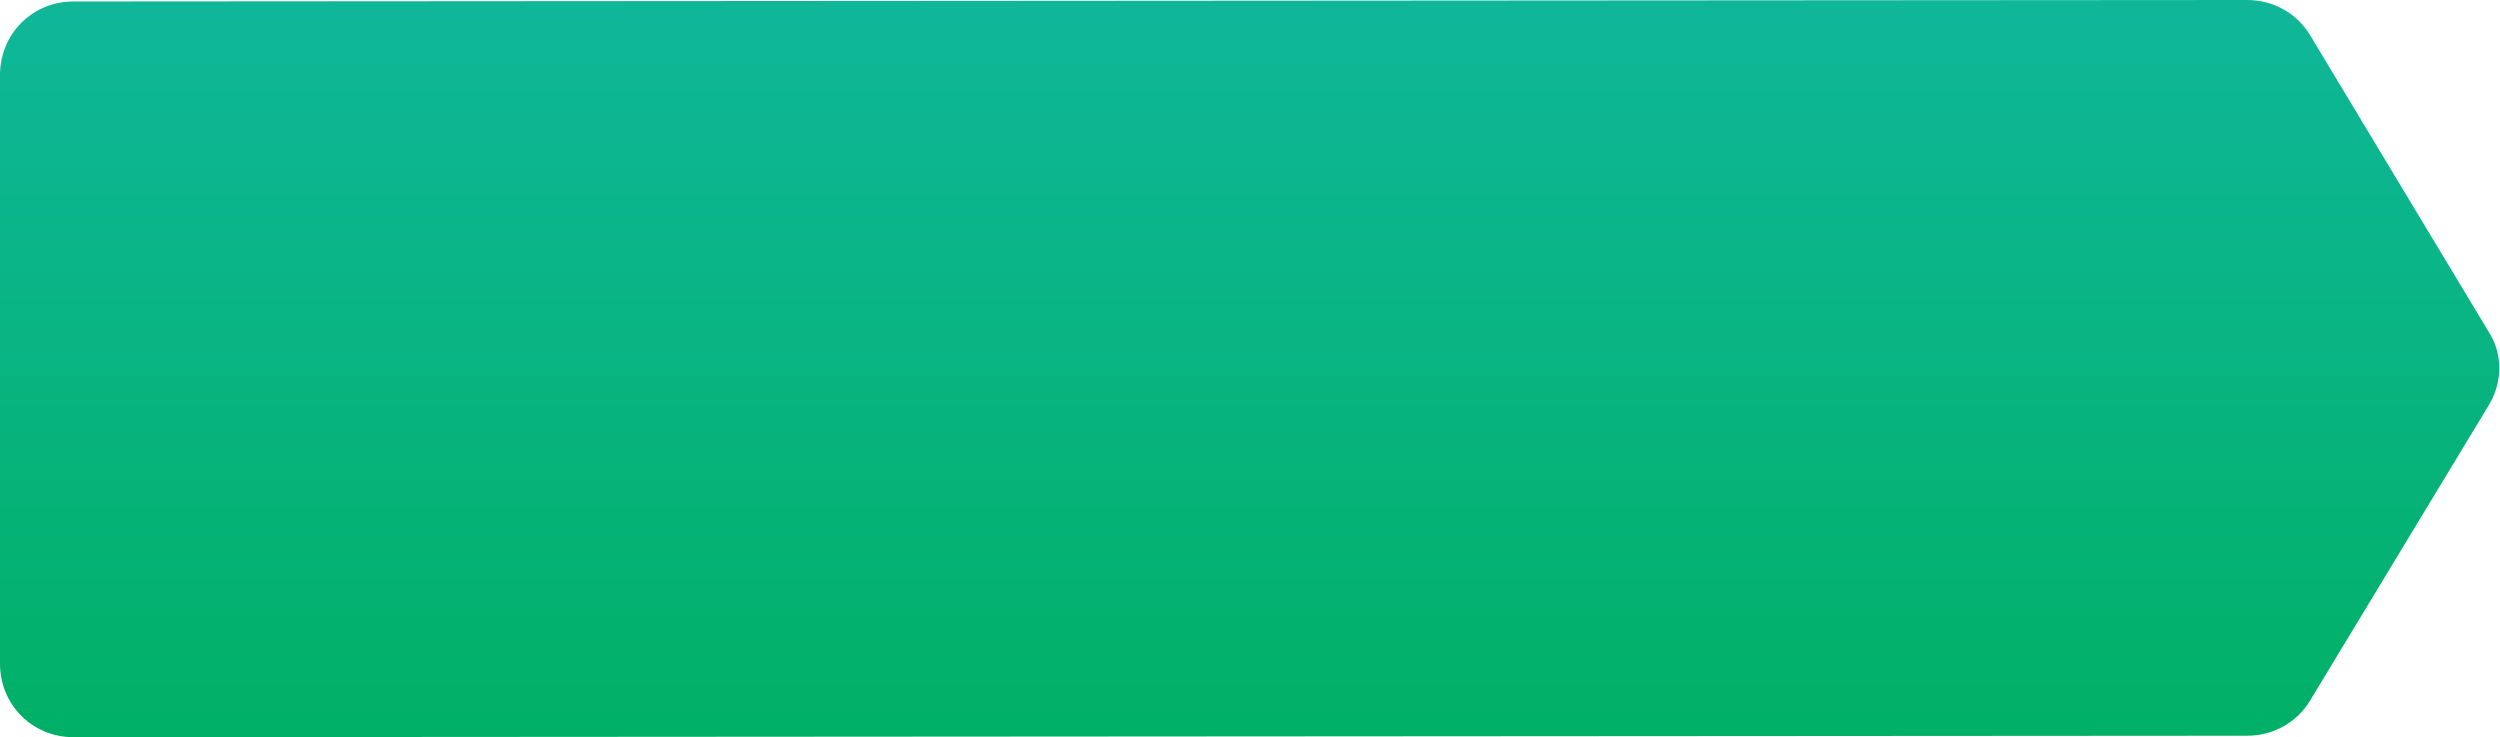 <?xml version="1.0" encoding="utf-8"?>
<!-- Generator: Adobe Illustrator 22.1.0, SVG Export Plug-In . SVG Version: 6.00 Build 0)  -->
<svg version="1.1" id="Layer_1" xmlns="http://www.w3.org/2000/svg" xmlns:xlink="http://www.w3.org/1999/xlink" x="0px" y="0px"
	 width="169.9px" height="50.1px" viewBox="0 0 169.9 50.1" style="enable-background:new 0 0 169.9 50.1;" xml:space="preserve">
<style type="text/css">
	.st0{fill:url(#SVGID_1_);}
</style>
<linearGradient id="SVGID_1_" gradientUnits="userSpaceOnUse" x1="84.926" y1="49.931" x2="84.926" y2="1.025">
	<stop  offset="0" style="stop-color:#01B067"/>
	<stop  offset="1" style="stop-color:#0FB798"/>
</linearGradient>
<path class="st0" d="M152.7,0L5,0.1c-2.8,0-5,2.2-5,5v40c0,2.8,2.2,5,5,5L152.7,50c1.8,0,3.4-0.9,4.3-2.4l12.1-20c1-1.6,1-3.6,0-5.1
	L157,2.4C156.1,0.9,154.5,0,152.7,0z"/>
</svg>
